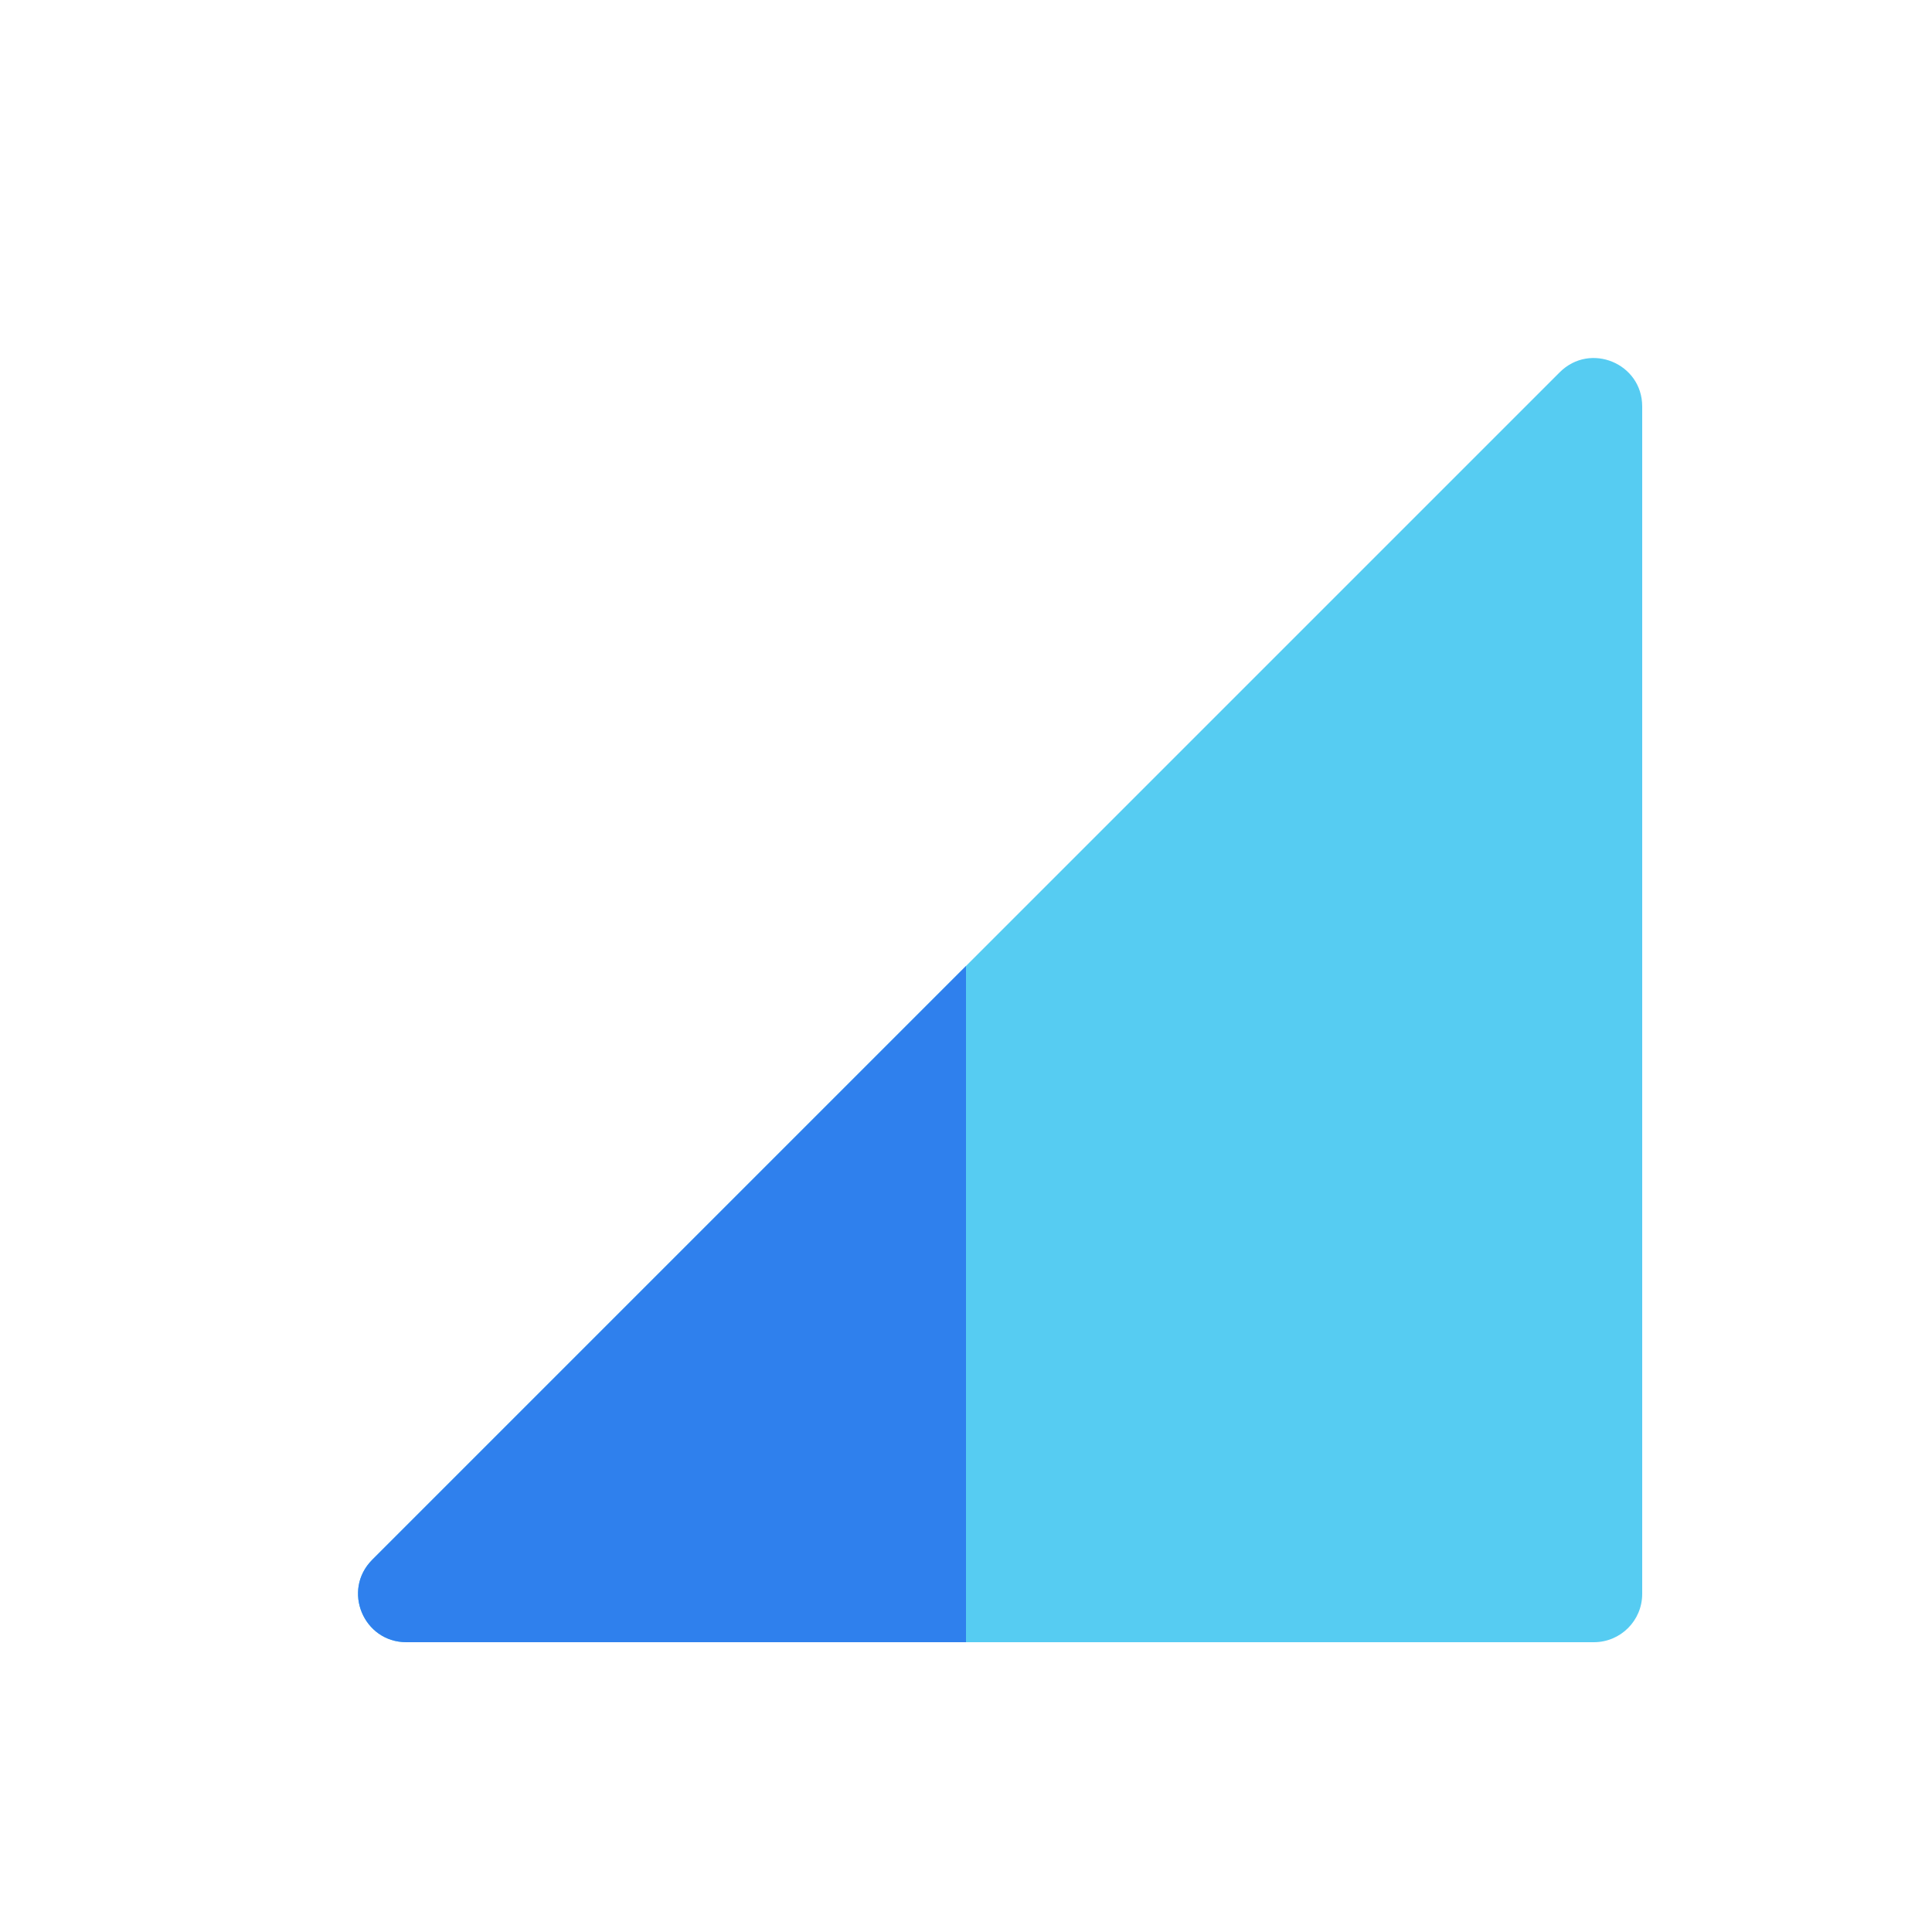 <svg width="80" height="80" viewBox="0 0 80 80" fill="none" xmlns="http://www.w3.org/2000/svg">
  <path d="M64.586 15.414C65.846 14.154 68 15.047 68 16.828V66C68 67.105 67.105 68 66 68H16.828C15.047 68 14.154 65.846 15.414 64.586L64.586 15.414Z" fill="#56CCF2" />
  <path fill-rule="evenodd" clip-rule="evenodd" d="M40 40V68H16.828C15.047 68 14.154 65.846 15.414 64.586L40 40Z" fill="#2F80ED" />
</svg>
